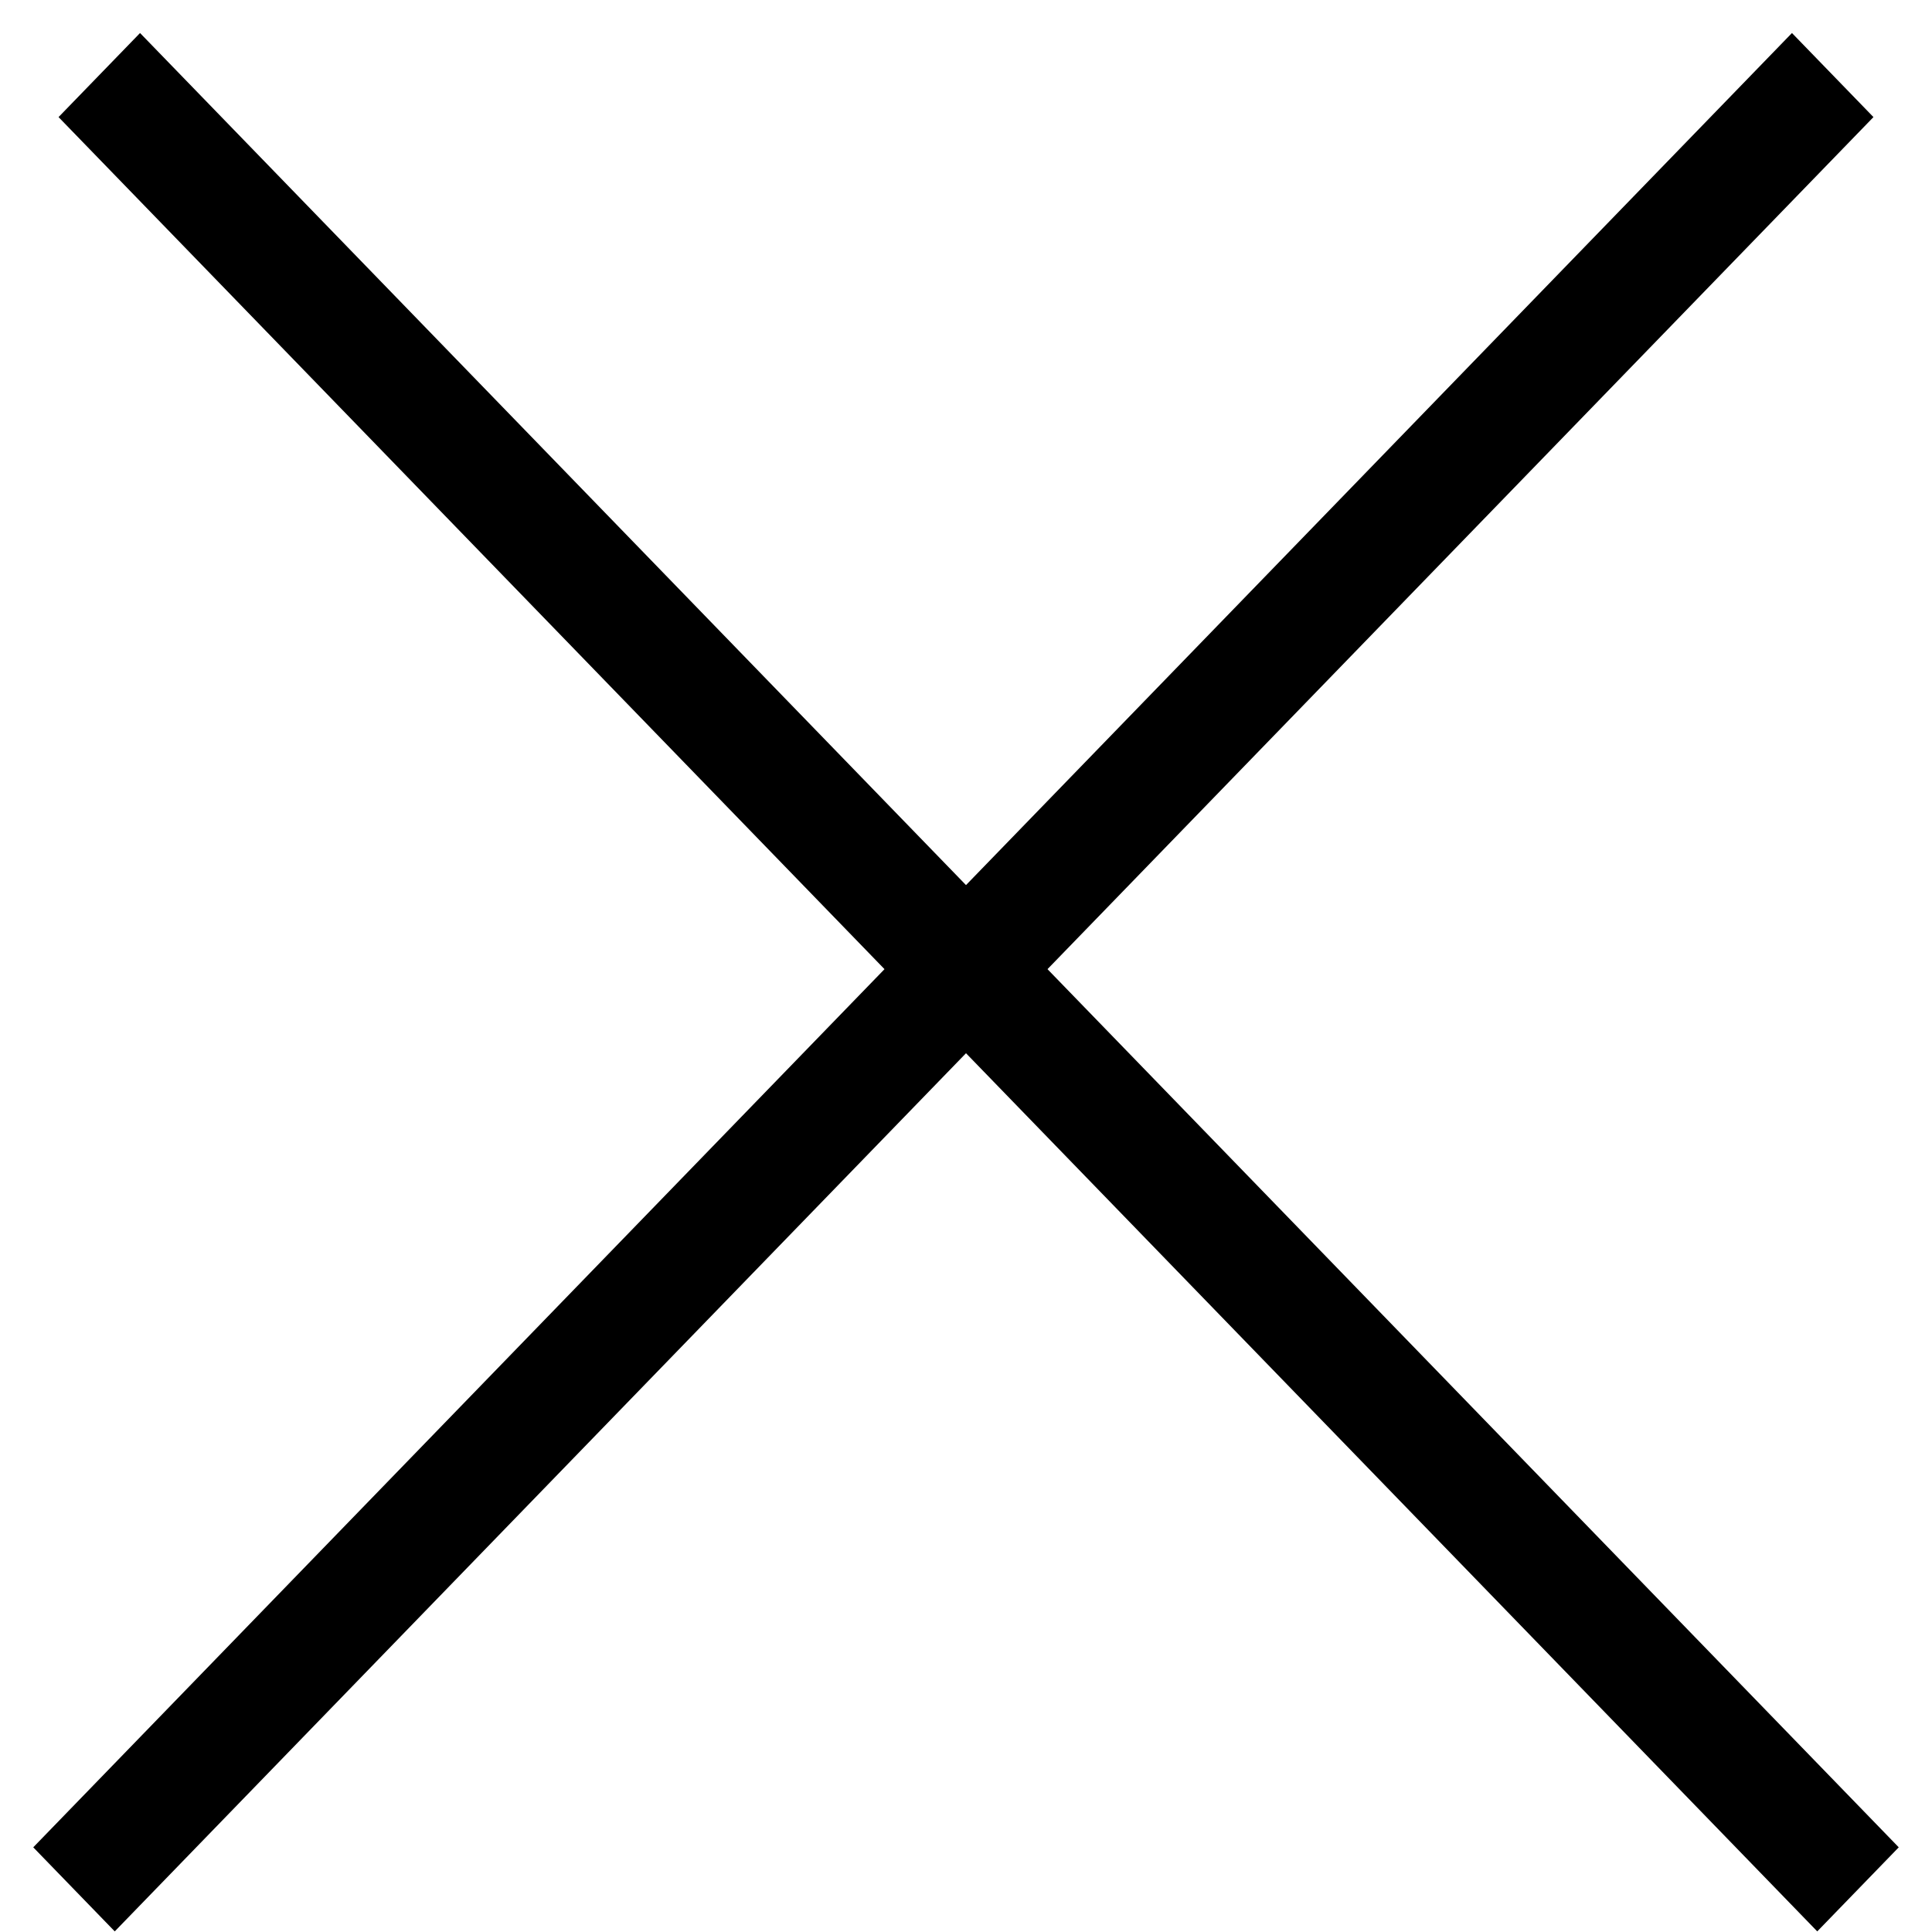 <svg width="33" height="33" viewBox="0 0 33 33" fill="none" xmlns="http://www.w3.org/2000/svg">
<line y1="-1" x2="43.161" y2="-1" transform="matrix(0.696 0.718 -0.696 0.718 1 2)" stroke="black" stroke-width="2"/>
<line y1="-1" x2="43.161" y2="-1" transform="matrix(-0.696 0.718 0.696 0.718 32 2)" stroke="black" stroke-width="2"/>
</svg>
